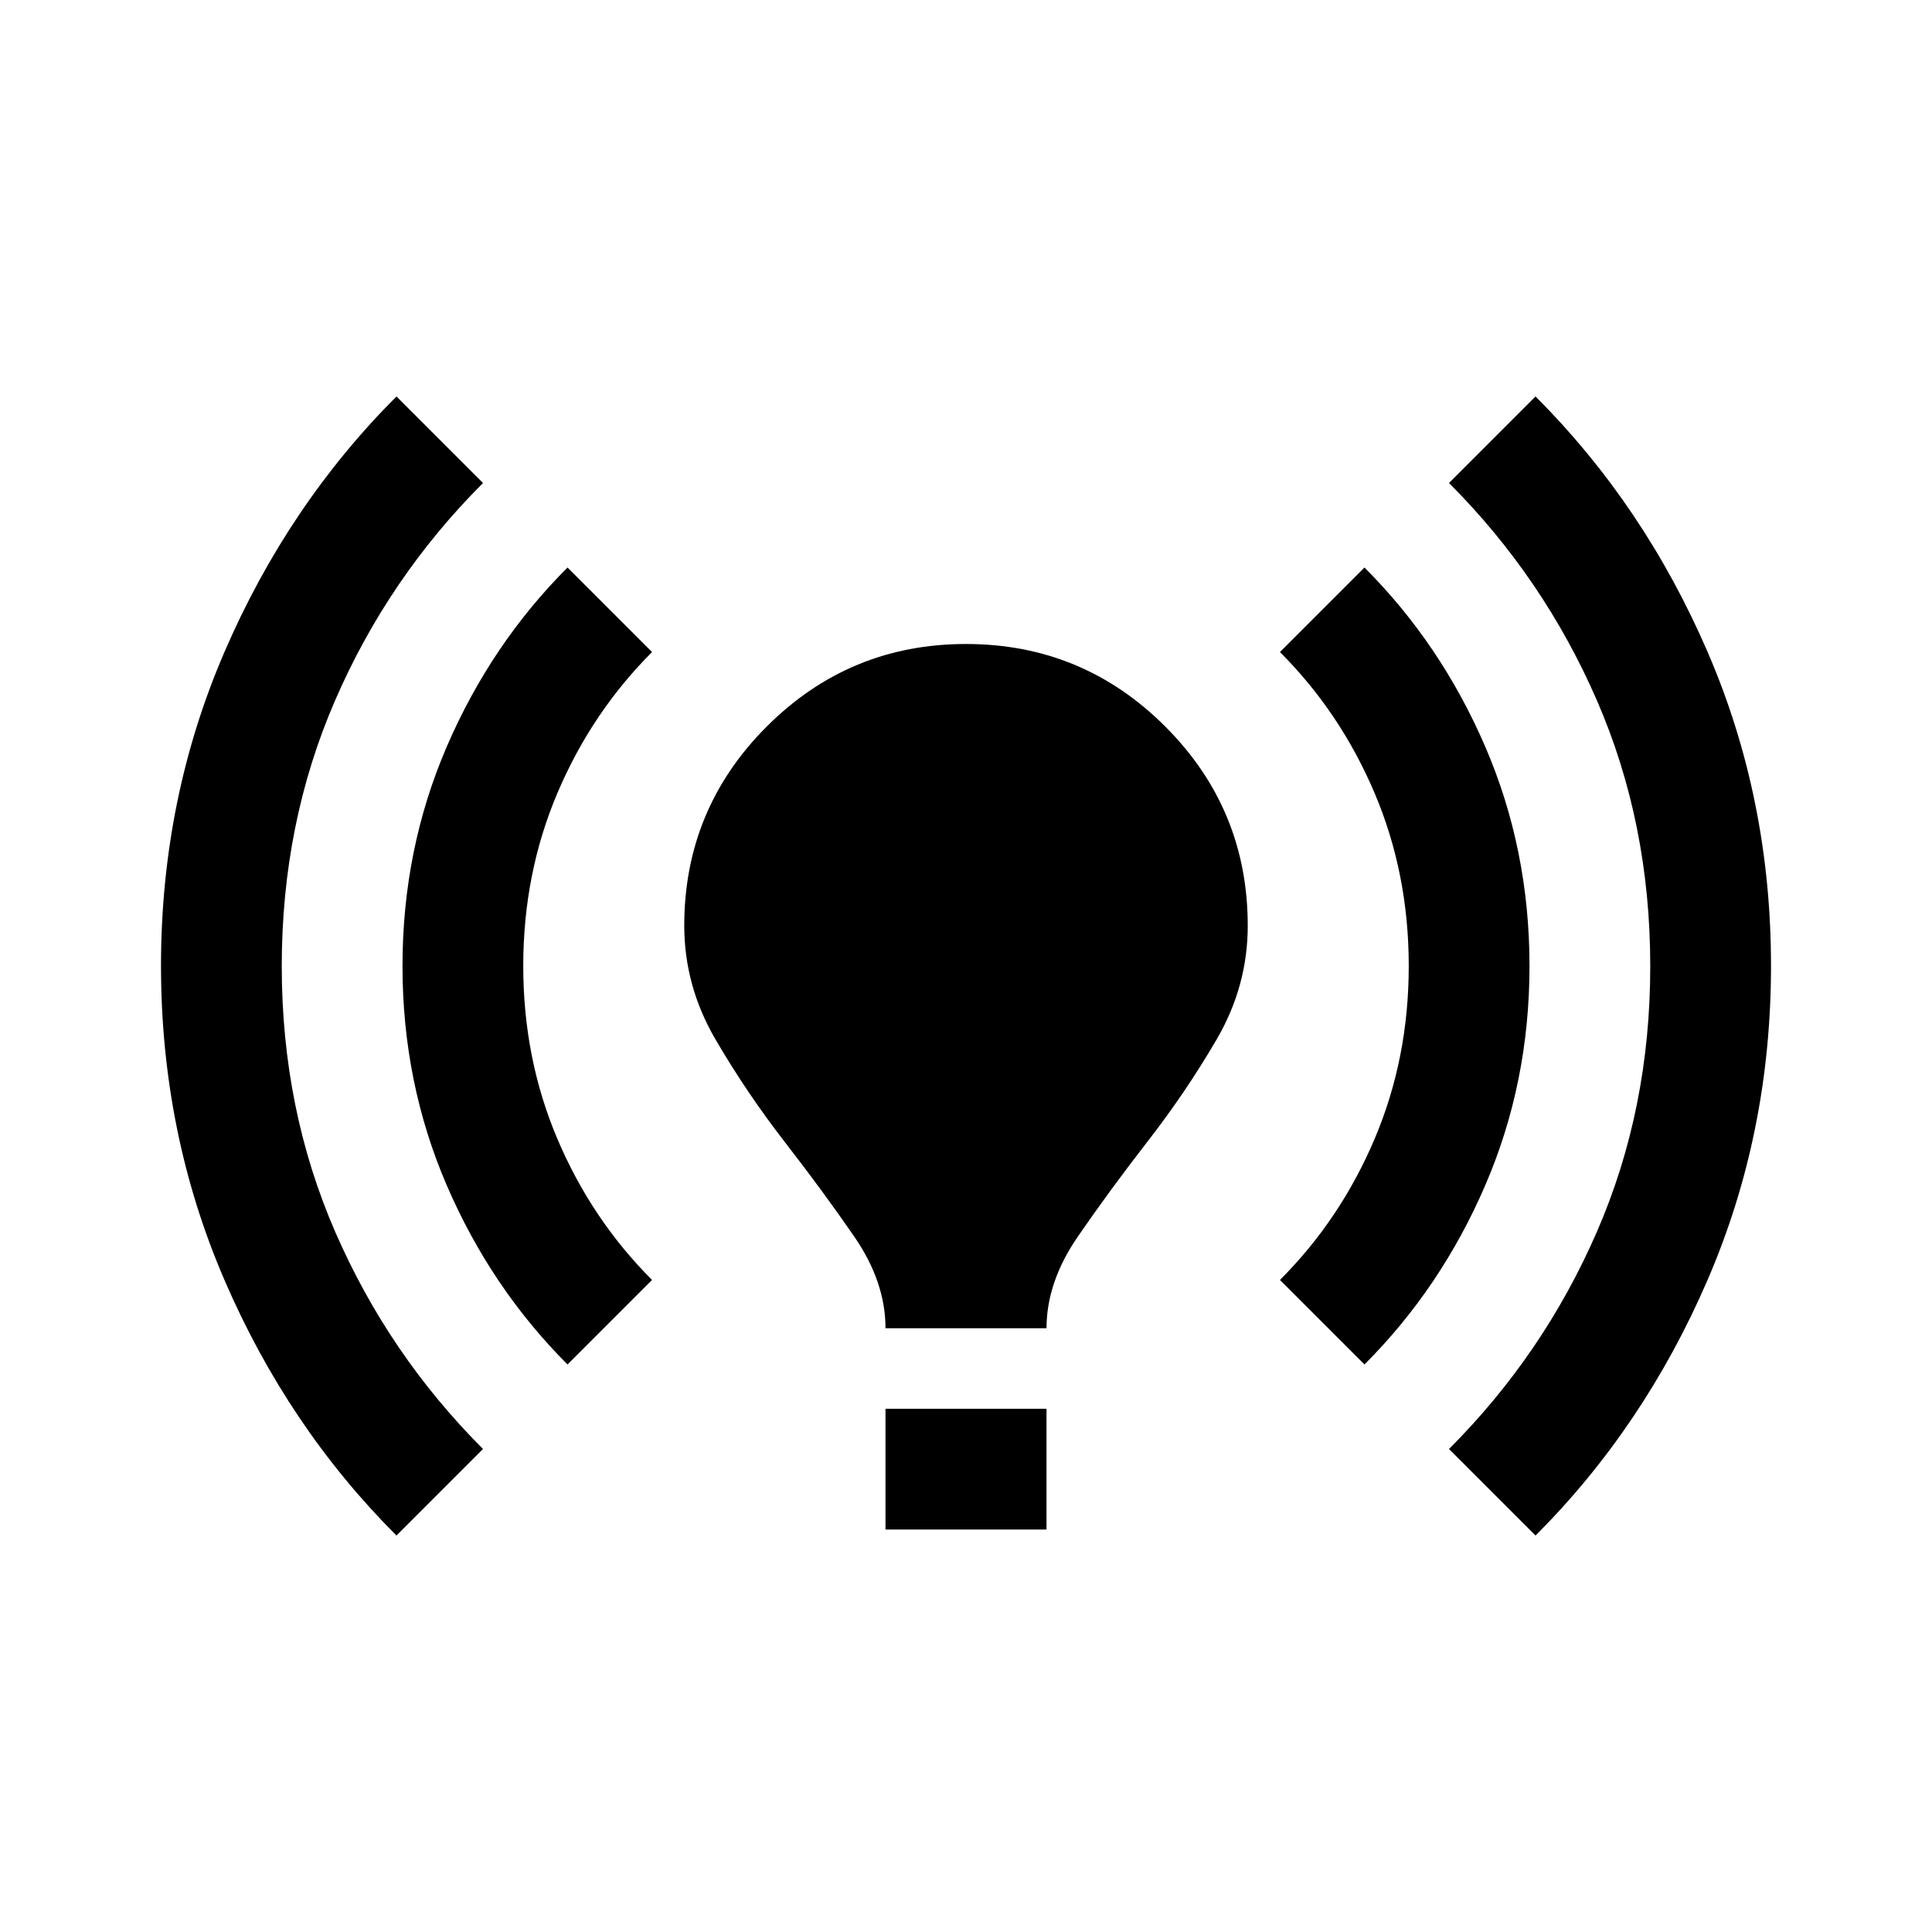 <svg xmlns="http://www.w3.org/2000/svg" width="1em" height="1em" viewBox="0 0 24 24"><path fill="currentColor" d="M4.925 19.075q-1.35-1.35-2.137-3.175T2 12q0-2.075.788-3.9t2.137-3.175L6 6Q4.825 7.175 4.163 8.7T3.5 12q0 1.775.663 3.3T6 18zM7.05 16.95q-.95-.95-1.5-2.225T5 12q0-1.45.55-2.725t1.5-2.225L8.1 8.1q-.75.75-1.175 1.75T6.5 12q0 1.15.425 2.15T8.1 15.9zM11 16.5q0-.575-.387-1.137t-.863-1.175q-.475-.613-.862-1.276T8.5 11.5q0-1.45 1.025-2.475T12 8q1.45 0 2.475 1.025T15.5 11.5q0 .75-.387 1.413t-.863 1.274q-.475.613-.862 1.176T13 16.5zm0 2.5v-1.5h2V19zm5.95-2.05L15.9 15.9q.75-.75 1.175-1.75T17.5 12q0-1.15-.425-2.15T15.9 8.1l1.05-1.05q.95.95 1.5 2.225T19 12q0 1.45-.55 2.725t-1.5 2.225m2.125 2.125L18 18q1.175-1.175 1.838-2.7T20.5 12q0-1.775-.663-3.3T18 6l1.075-1.075q1.35 1.35 2.138 3.175T22 12q0 2.075-.788 3.9t-2.137 3.175"/></svg>